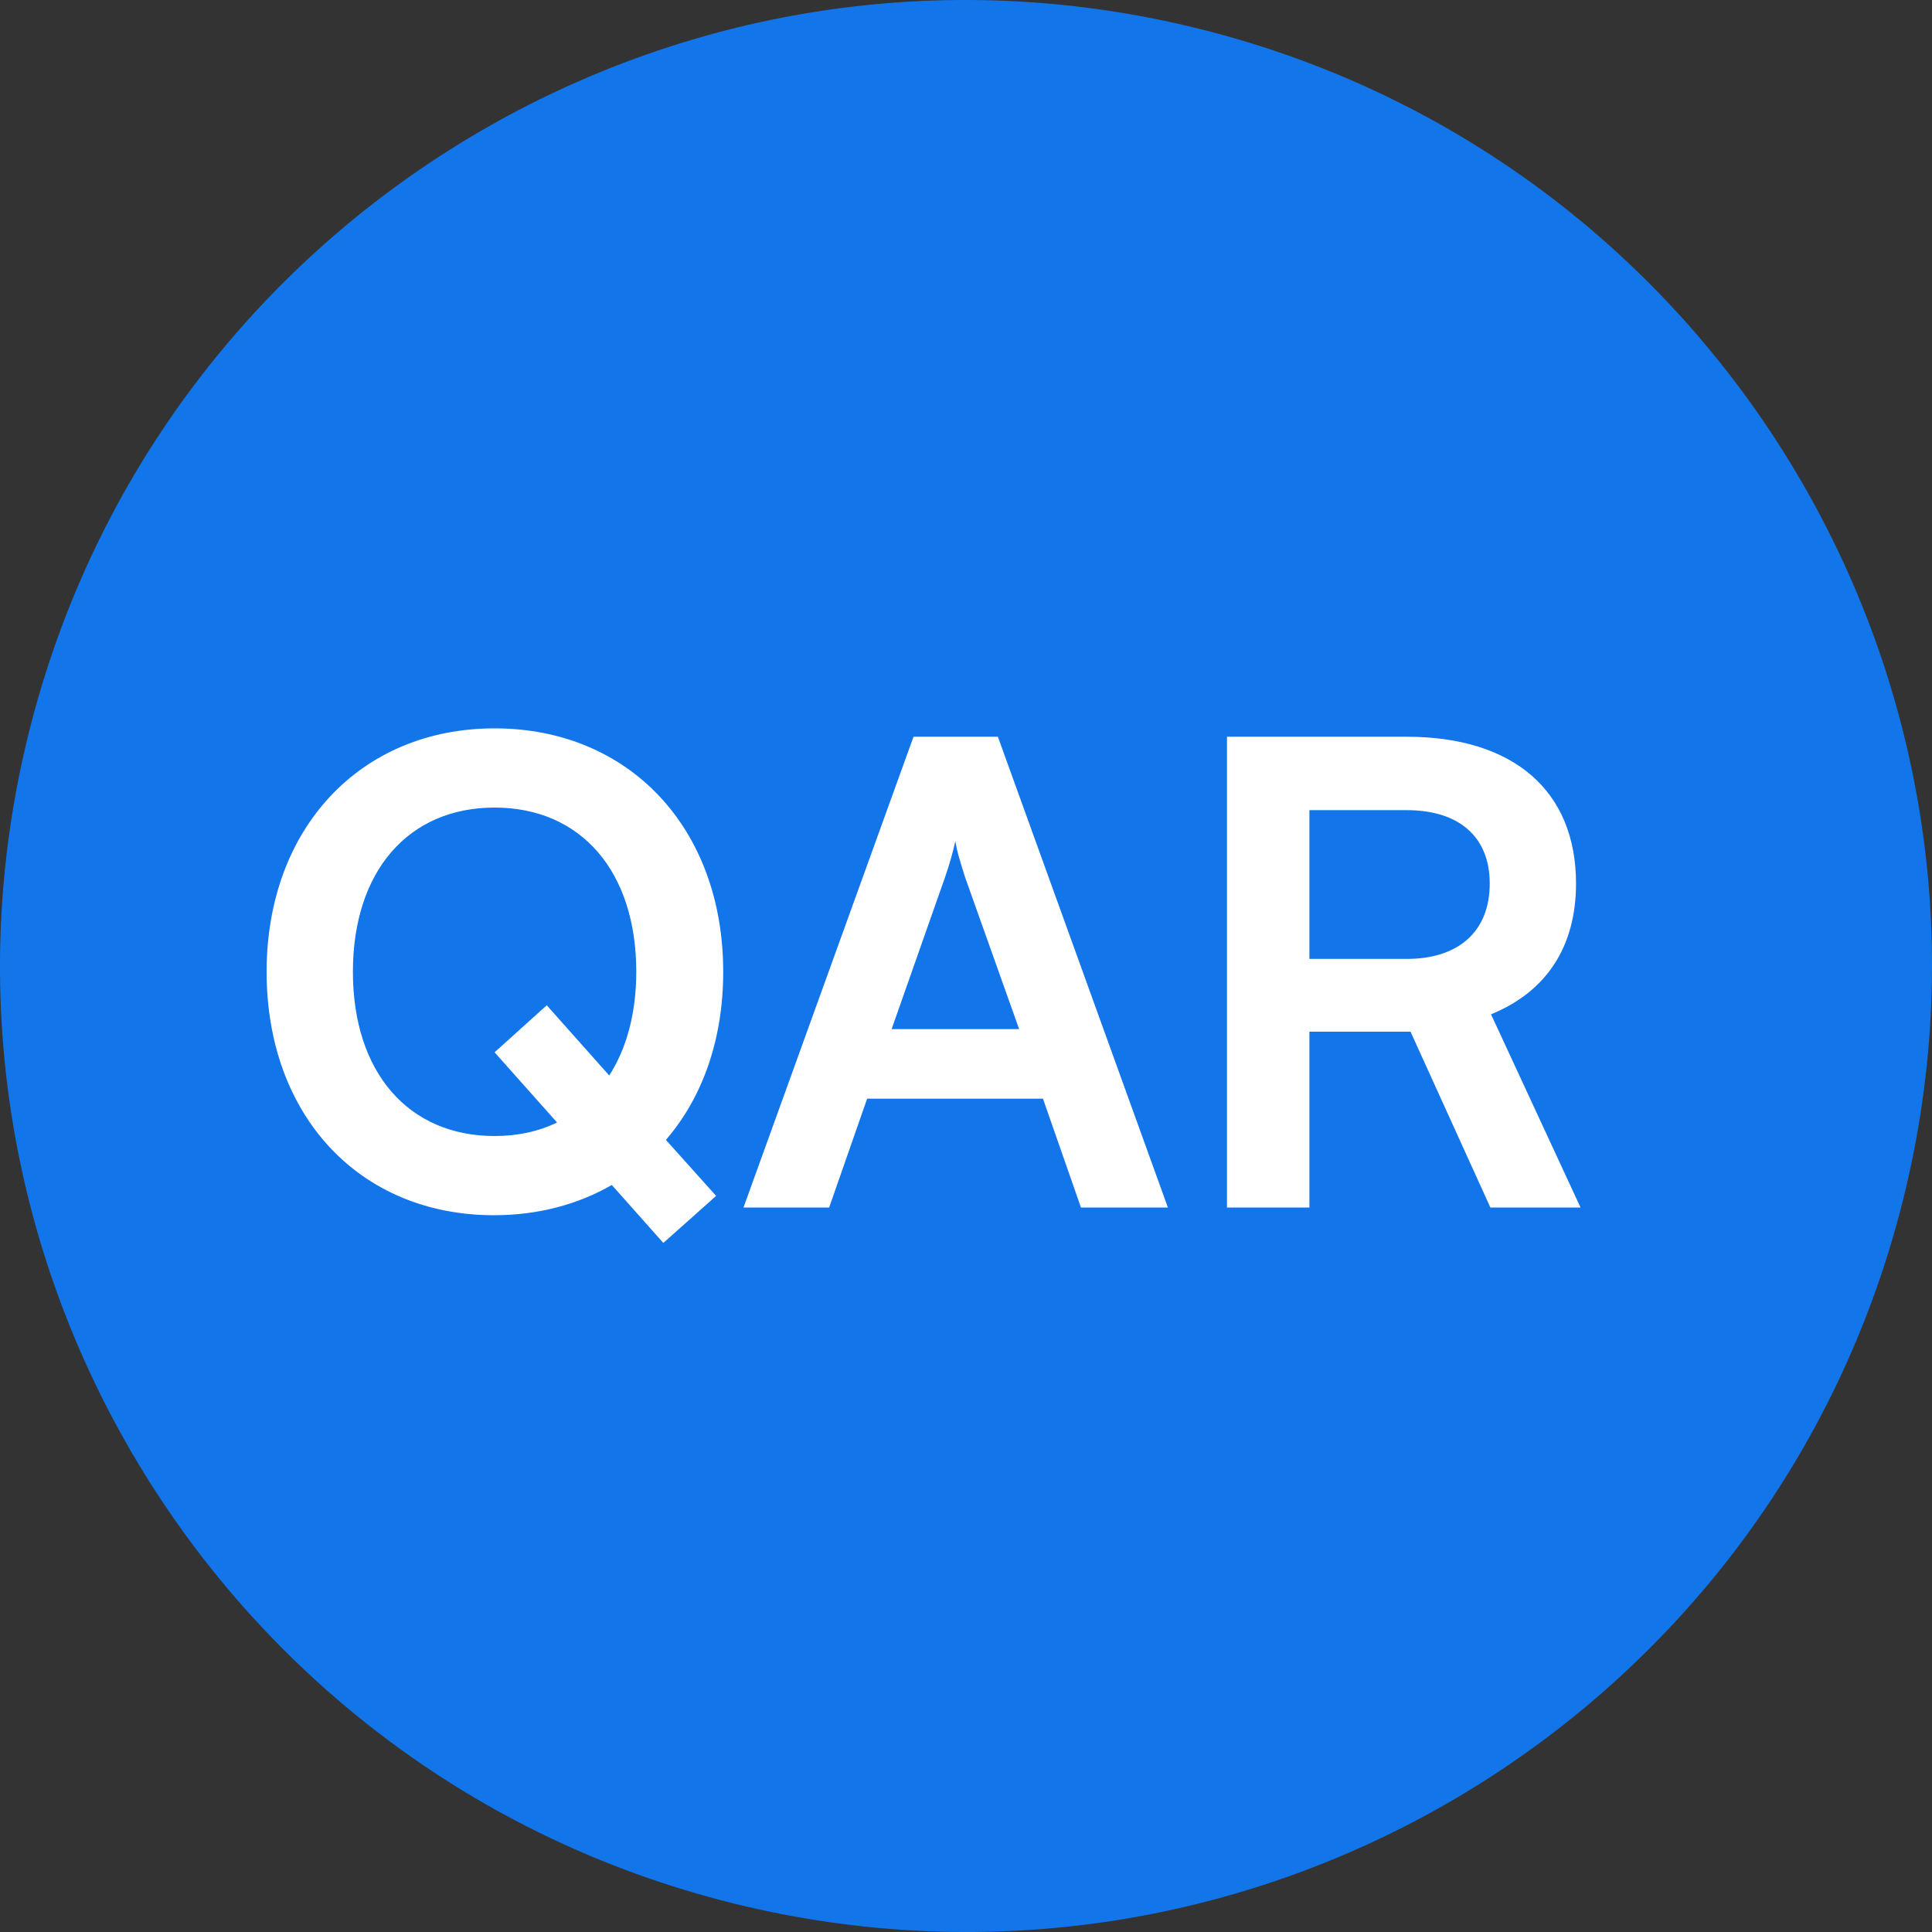 <svg width="24" height="24" viewBox="0 0 24 24" fill="none" xmlns="http://www.w3.org/2000/svg">
<rect x="0" y="0" width="24" height="24" fill="#333333" stroke="none"/>
<path d="M23.641 14.903C22.038 21.331 15.526 25.244 9.096 23.641C2.669 22.038 -1.244 15.527 0.359 9.098C1.962 2.669 8.473 -1.244 14.902 0.359C21.331 1.962 25.244 8.474 23.641 14.903Z" fill="#1275E9"/>
<path d="M8.24 15.44L7.6 14.72C7.184 14.96 6.688 15.096 6.136 15.096C4.464 15.096 3.312 13.856 3.312 12.072C3.312 10.296 4.472 9.048 6.144 9.048C7.816 9.048 8.984 10.288 8.984 12.072C8.984 12.912 8.728 13.632 8.272 14.16L8.896 14.856L8.24 15.44ZM7.904 12.072C7.904 10.824 7.216 10.032 6.144 10.032C5.072 10.032 4.384 10.824 4.384 12.072C4.384 13.32 5.072 14.112 6.144 14.112C6.432 14.112 6.688 14.056 6.92 13.944L6.144 13.072L6.792 12.488L7.568 13.36C7.784 13.024 7.904 12.584 7.904 12.072ZM10.3 15L9.236 15L11.348 9.152L12.396 9.152L14.508 15L13.428 15L12.956 13.648L10.772 13.648L10.3 15ZM11.74 10.896L11.076 12.784L12.66 12.784L11.988 10.896C11.94 10.744 11.884 10.568 11.868 10.448C11.844 10.56 11.796 10.736 11.74 10.896ZM16.266 15L15.242 15L15.242 9.152L17.474 9.152C18.802 9.152 19.578 9.824 19.578 10.976C19.578 11.76 19.21 12.32 18.522 12.6L19.634 15L18.514 15L17.522 12.816L16.266 12.816L16.266 15ZM16.266 10.064L16.266 11.912L17.474 11.912C18.122 11.912 18.506 11.568 18.506 10.976C18.506 10.392 18.122 10.064 17.474 10.064L16.266 10.064Z" fill="white"/>
</svg>
